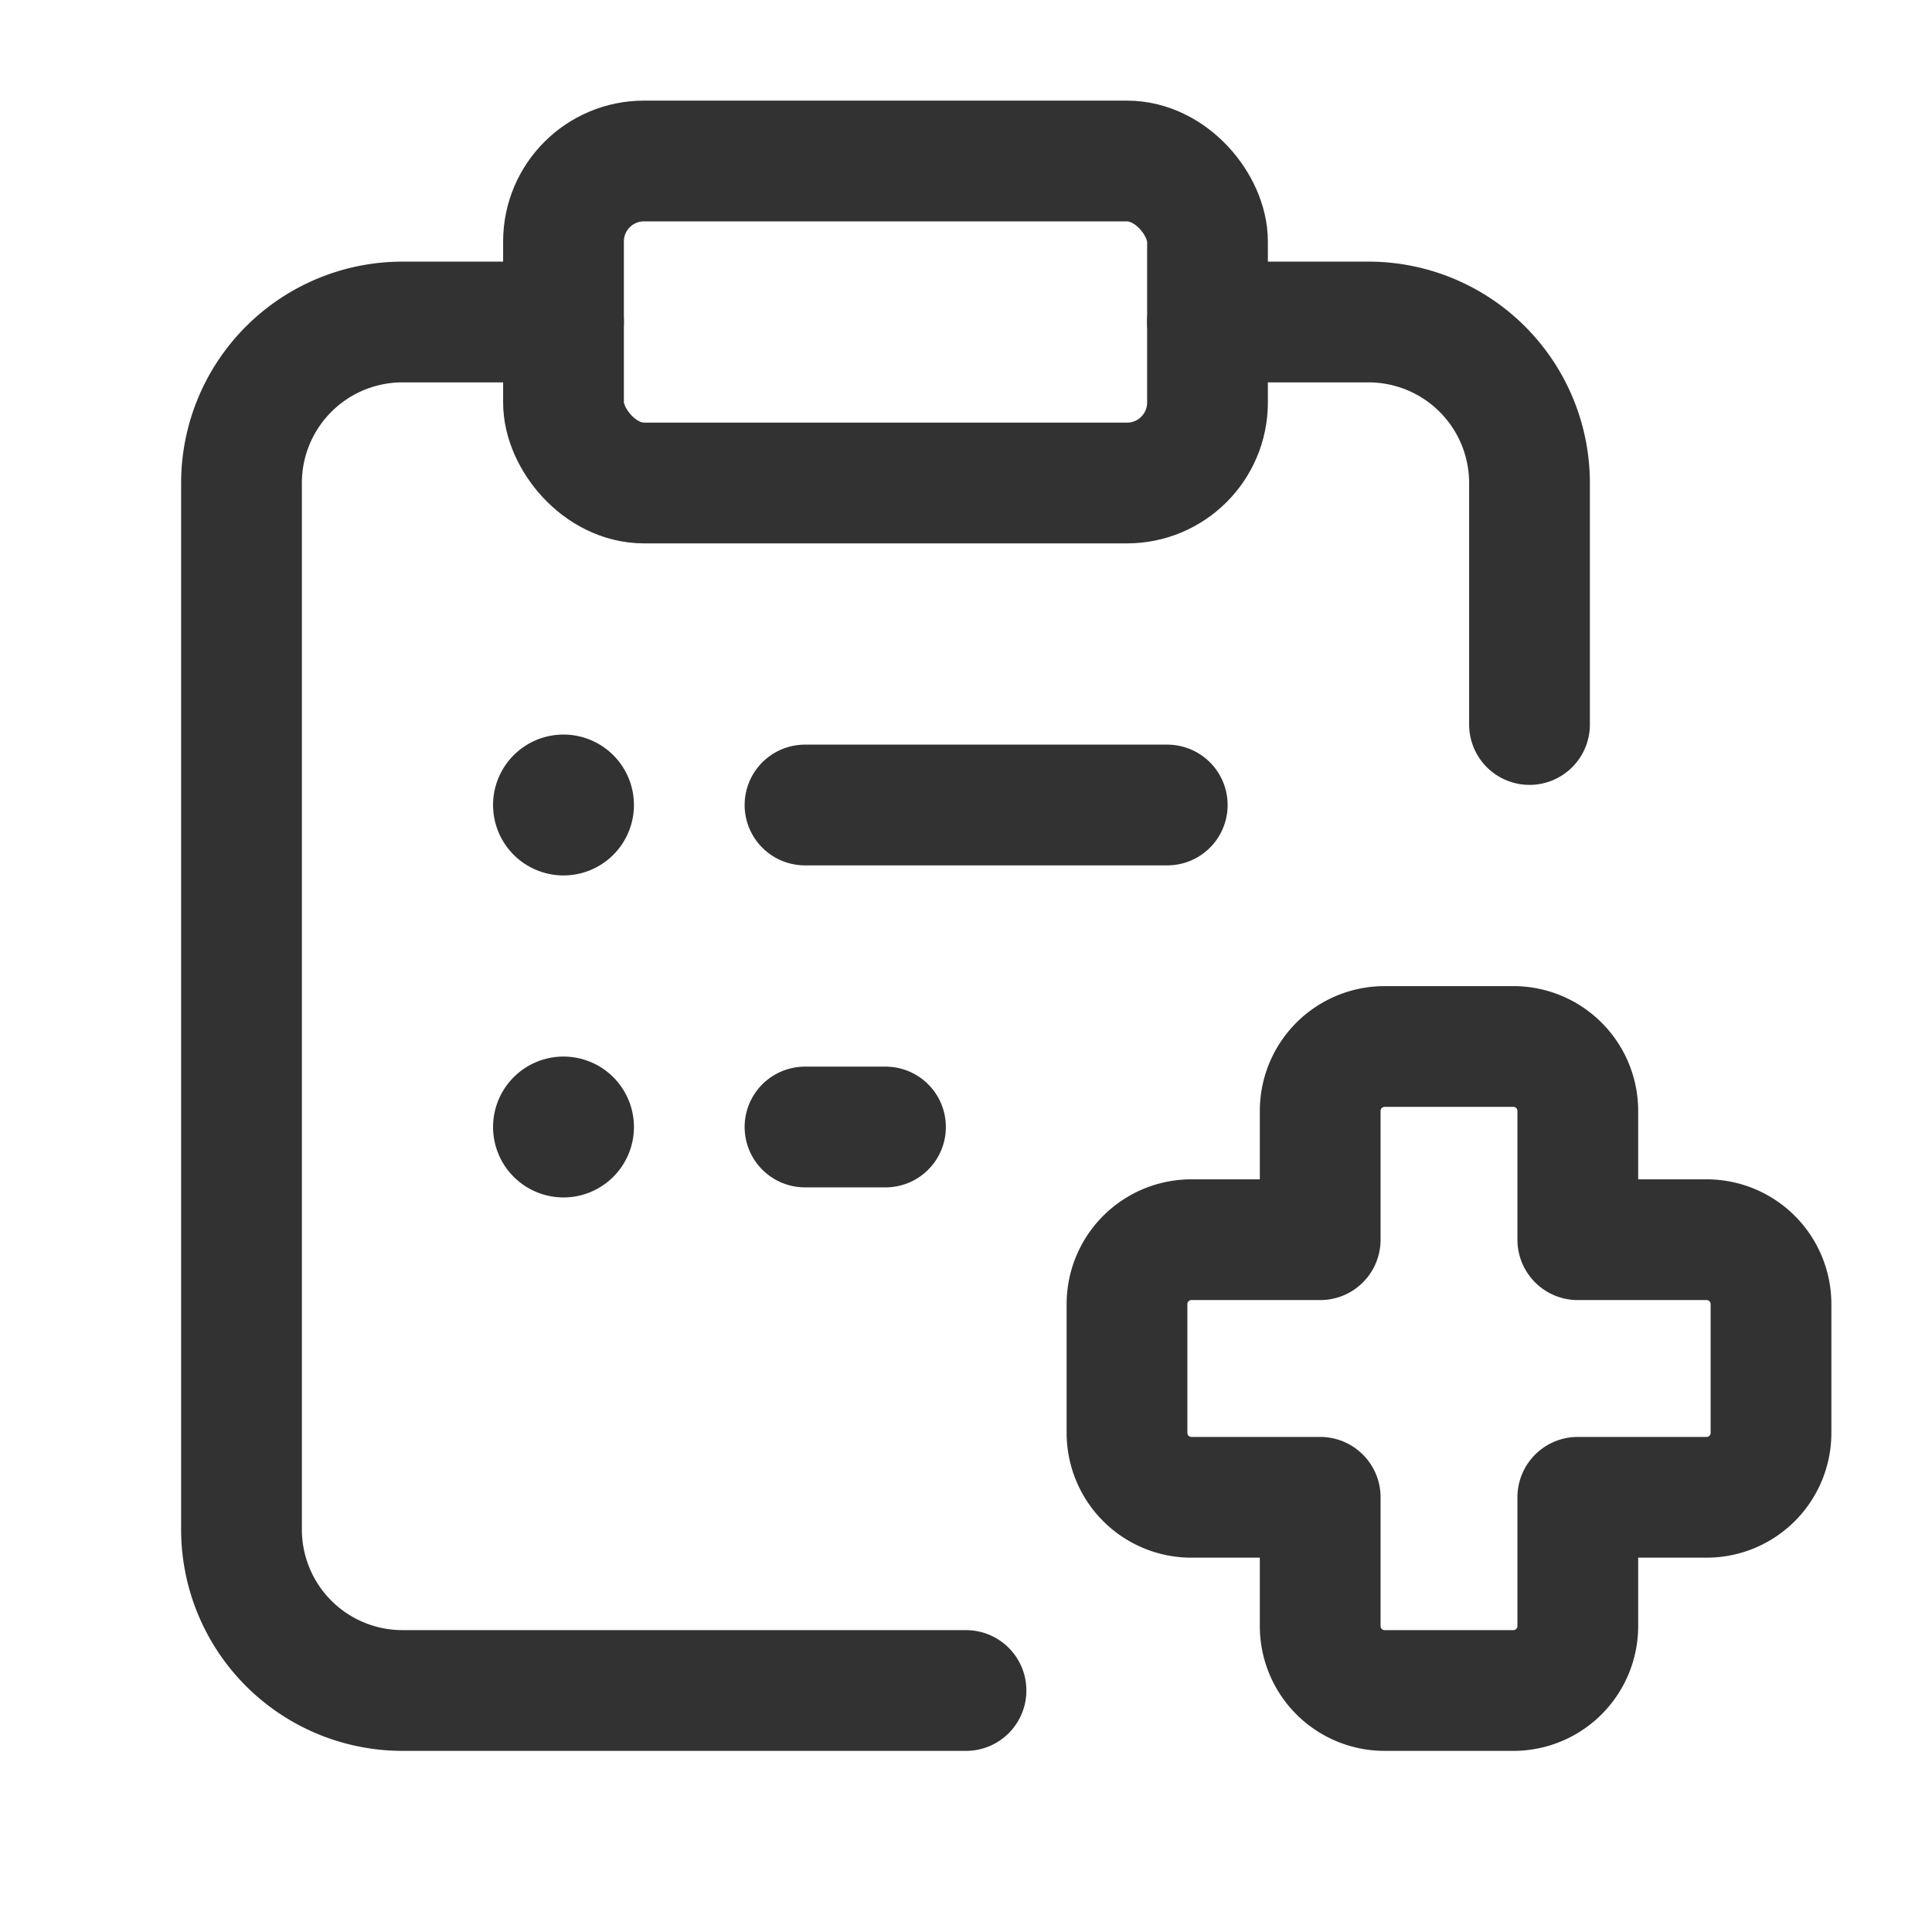 <svg id="Layer_3" data-name="Layer 3" xmlns="http://www.w3.org/2000/svg" viewBox="0 0 24 24"><rect width="24" height="24" fill="none"/><path d="M7,4H5A2,2,0,0,0,3,6V19a2,2,0,0,0,2,2h7" fill="none" stroke="#323232" stroke-linecap="round" stroke-linejoin="round" stroke-width="1.5"/><rect x="7" y="2" width="8" height="4" rx="1" stroke-width="1.5" stroke="#323232" stroke-linecap="round" stroke-linejoin="round" fill="none"/><path d="M15,4h2a2,2,0,0,1,2,2V9" fill="none" stroke="#323232" stroke-linecap="round" stroke-linejoin="round" stroke-width="1.5"/><path d="M7,9.875A.125.125,0,1,0,7.125,10,.125.125,0,0,0,7,9.875" fill="none" stroke="#323232" stroke-linecap="round" stroke-linejoin="round" stroke-width="1.5"/><path d="M7,13.875A.125.125,0,1,0,7.125,14,.125.125,0,0,0,7,13.875" fill="none" stroke="#323232" stroke-linecap="round" stroke-linejoin="round" stroke-width="1.5"/><line x1="14.5" y1="10" x2="10" y2="10" fill="none" stroke="#323232" stroke-linecap="round" stroke-linejoin="round" stroke-width="1.5"/><line x1="11" y1="14" x2="10" y2="14" fill="none" stroke="#323232" stroke-linecap="round" stroke-linejoin="round" stroke-width="1.5"/><path d="M22,16.2a.8.8,0,0,0-.8-.8H19.6V13.8a.8.8,0,0,0-.8-.8H17.2a.8.8,0,0,0-.8.8v1.6H14.8a.8.8,0,0,0-.8.8v1.6a.8.8,0,0,0,.8.8h1.6v1.6a.8.8,0,0,0,.8.8h1.6a.8.8,0,0,0,.8-.8V18.6h1.6a.8.8,0,0,0,.8-.8Z" fill="none" stroke="#323232" stroke-linecap="round" stroke-linejoin="round" stroke-width="1.5"/></svg>